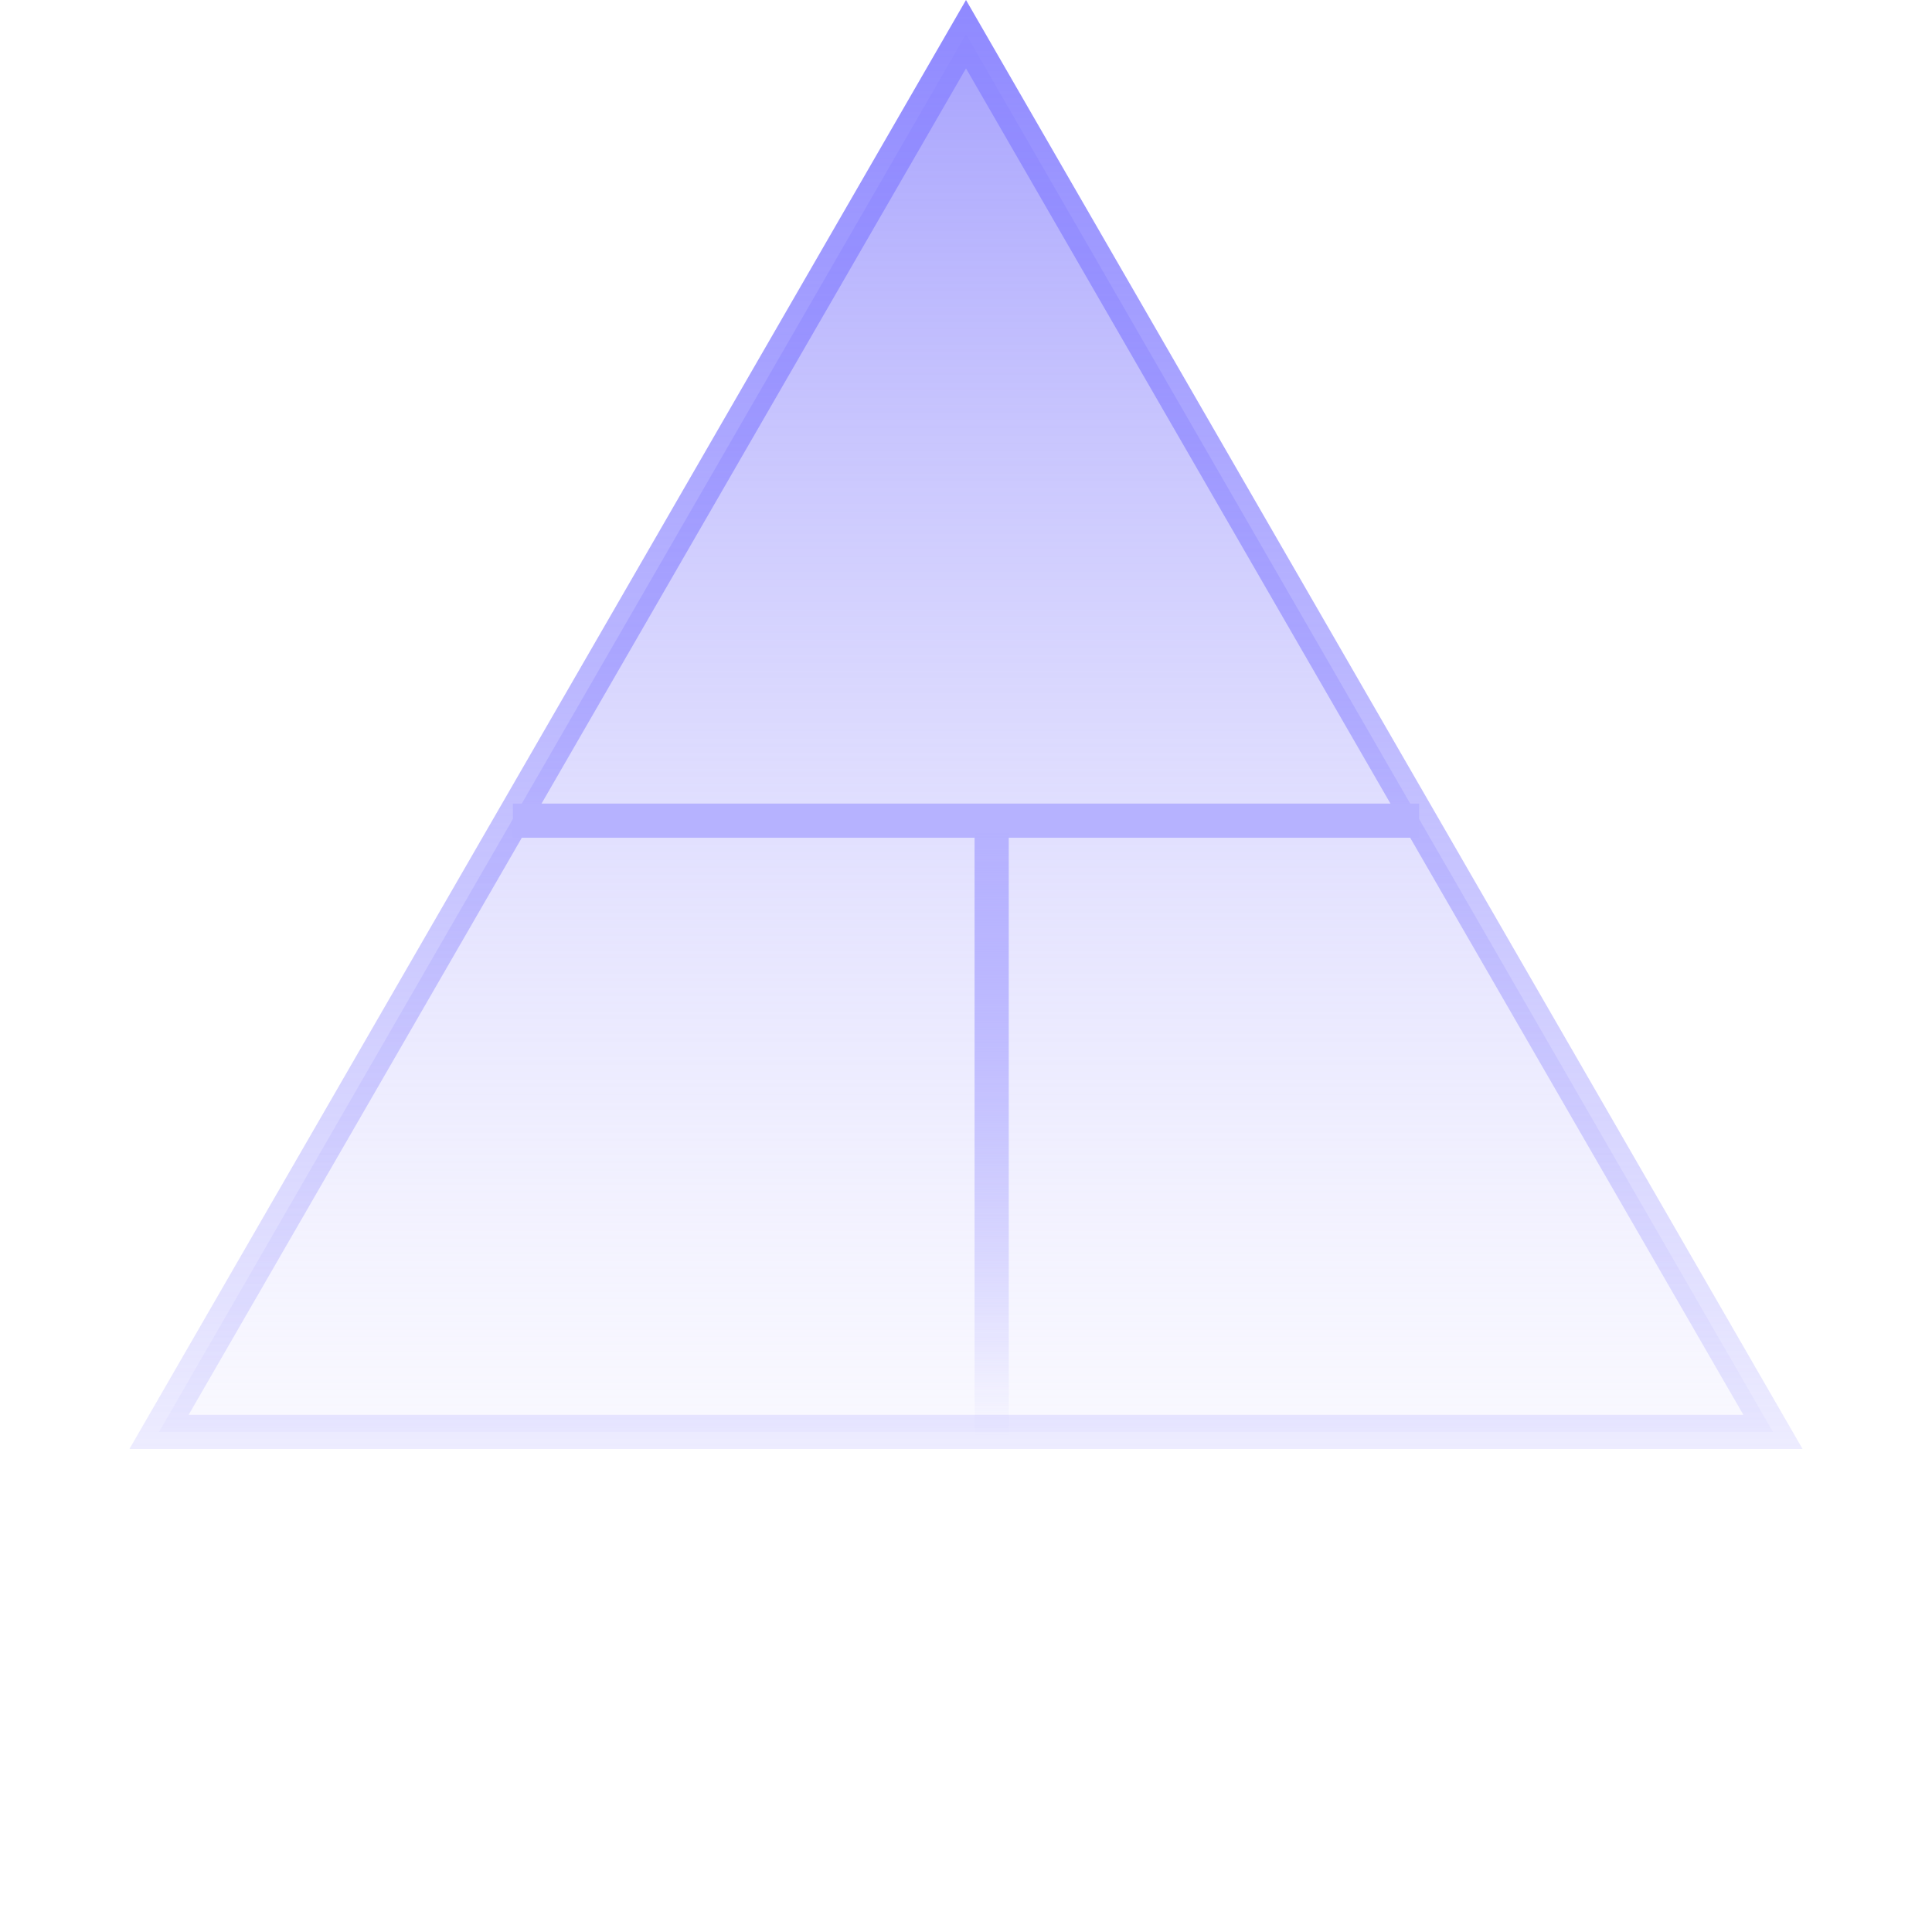 <svg fill="none" height="113" viewBox="0 0 113 113" width="113" xmlns="http://www.w3.org/2000/svg" xmlns:xlink="http://www.w3.org/1999/xlink"><linearGradient id="a" gradientUnits="userSpaceOnUse" x1="56.5" x2="56.5" y1="0" y2="113"><stop offset="0" stop-color="#a49ffd"/><stop offset="1" stop-color="#fff" stop-opacity="0"/></linearGradient><linearGradient id="b" gradientUnits="userSpaceOnUse" x1="56.5" x2="56.5" y1="0" y2="101"><stop offset="0" stop-color="#8f89ff"/><stop offset="1" stop-color="#8f89ff" stop-opacity="0"/></linearGradient><linearGradient id="c" gradientUnits="userSpaceOnUse" x1="57" x2="57" y1="48.5" y2="84"><stop offset="0" stop-color="#b6b2ff"/><stop offset="1" stop-color="#8f89ff" stop-opacity="0"/></linearGradient><g stroke-width="2"><path d="m9.302 83.75 47.198-81.75 47.198 81.75z" fill="url(#a)" stroke="url(#b)"/><path d="m30 48h53" stroke="#b6b2ff"/><path d="m58 48v36" stroke="url(#c)"/></g></svg>